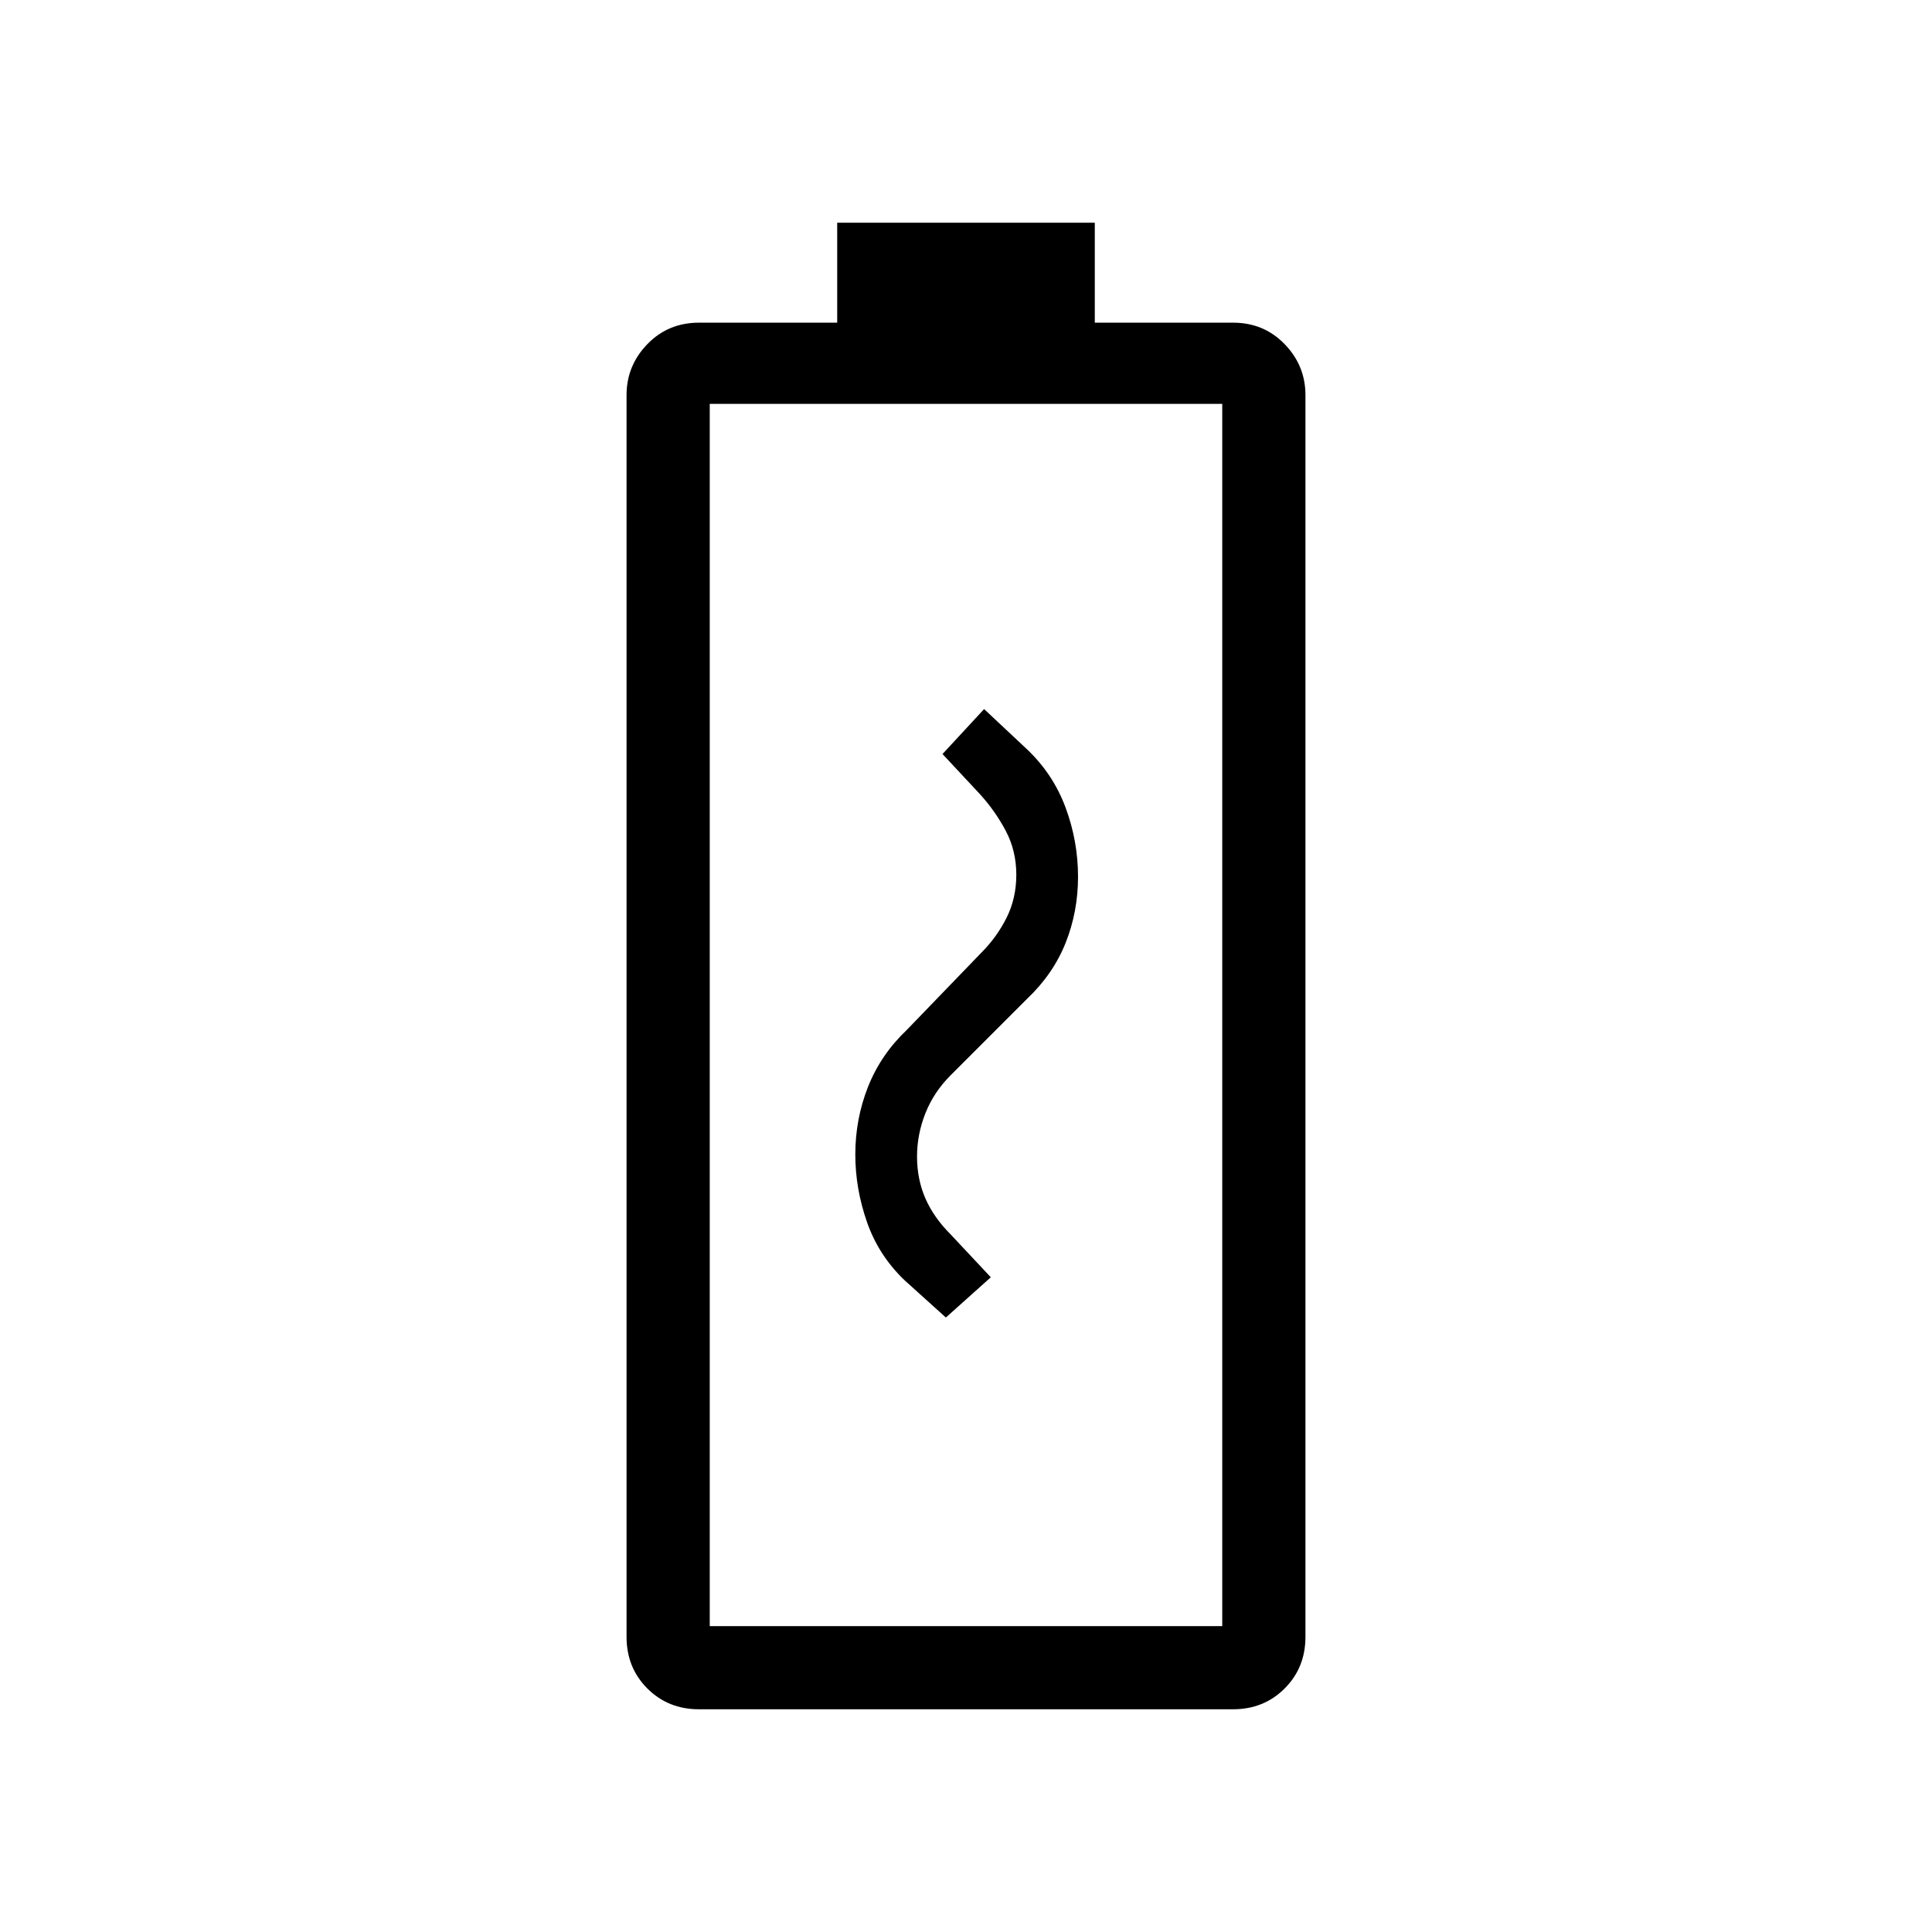 <svg xmlns="http://www.w3.org/2000/svg" height="40" viewBox="0 -960 960 960" width="40"><path d="m470-305.33 22.33-20-20-21.34Q464-355 459.83-364.5q-4.16-9.5-4.16-20.83 0-11 4.16-21.5 4.17-10.5 12.5-18.84l38-38q13-12.33 19.17-27.83 6.17-15.5 6.17-32.83 0-17.67-6.17-34.34-6.17-16.66-19.17-29l-21.33-20-20.67 22.34 18.34 19.66q7.66 8.34 13 18.34 5.33 10 5.33 22 0 11.66-4.83 21.33-4.84 9.67-12.5 17.33l-37 38.34q-13 12.33-19.34 28.33-6.33 16-6.33 33.67 0 17 5.83 33.66 5.84 16.67 18.84 29L470-305.33ZM347.33-110.67q-15.33 0-25.66-10.33-10.34-10.33-10.34-25.67v-617q0-14.66 10.34-25.33 10.33-10.67 25.66-10.67H416v-49.66h128v49.66h68.67q15.33 0 25.66 10.67 10.34 10.67 10.34 25.33v617q0 15.34-10.34 25.67-10.33 10.33-25.66 10.33H347.33Zm5.34-41.33h254.66v-607.33H352.67V-152Zm0 0h254.66-254.66Z"/></svg>